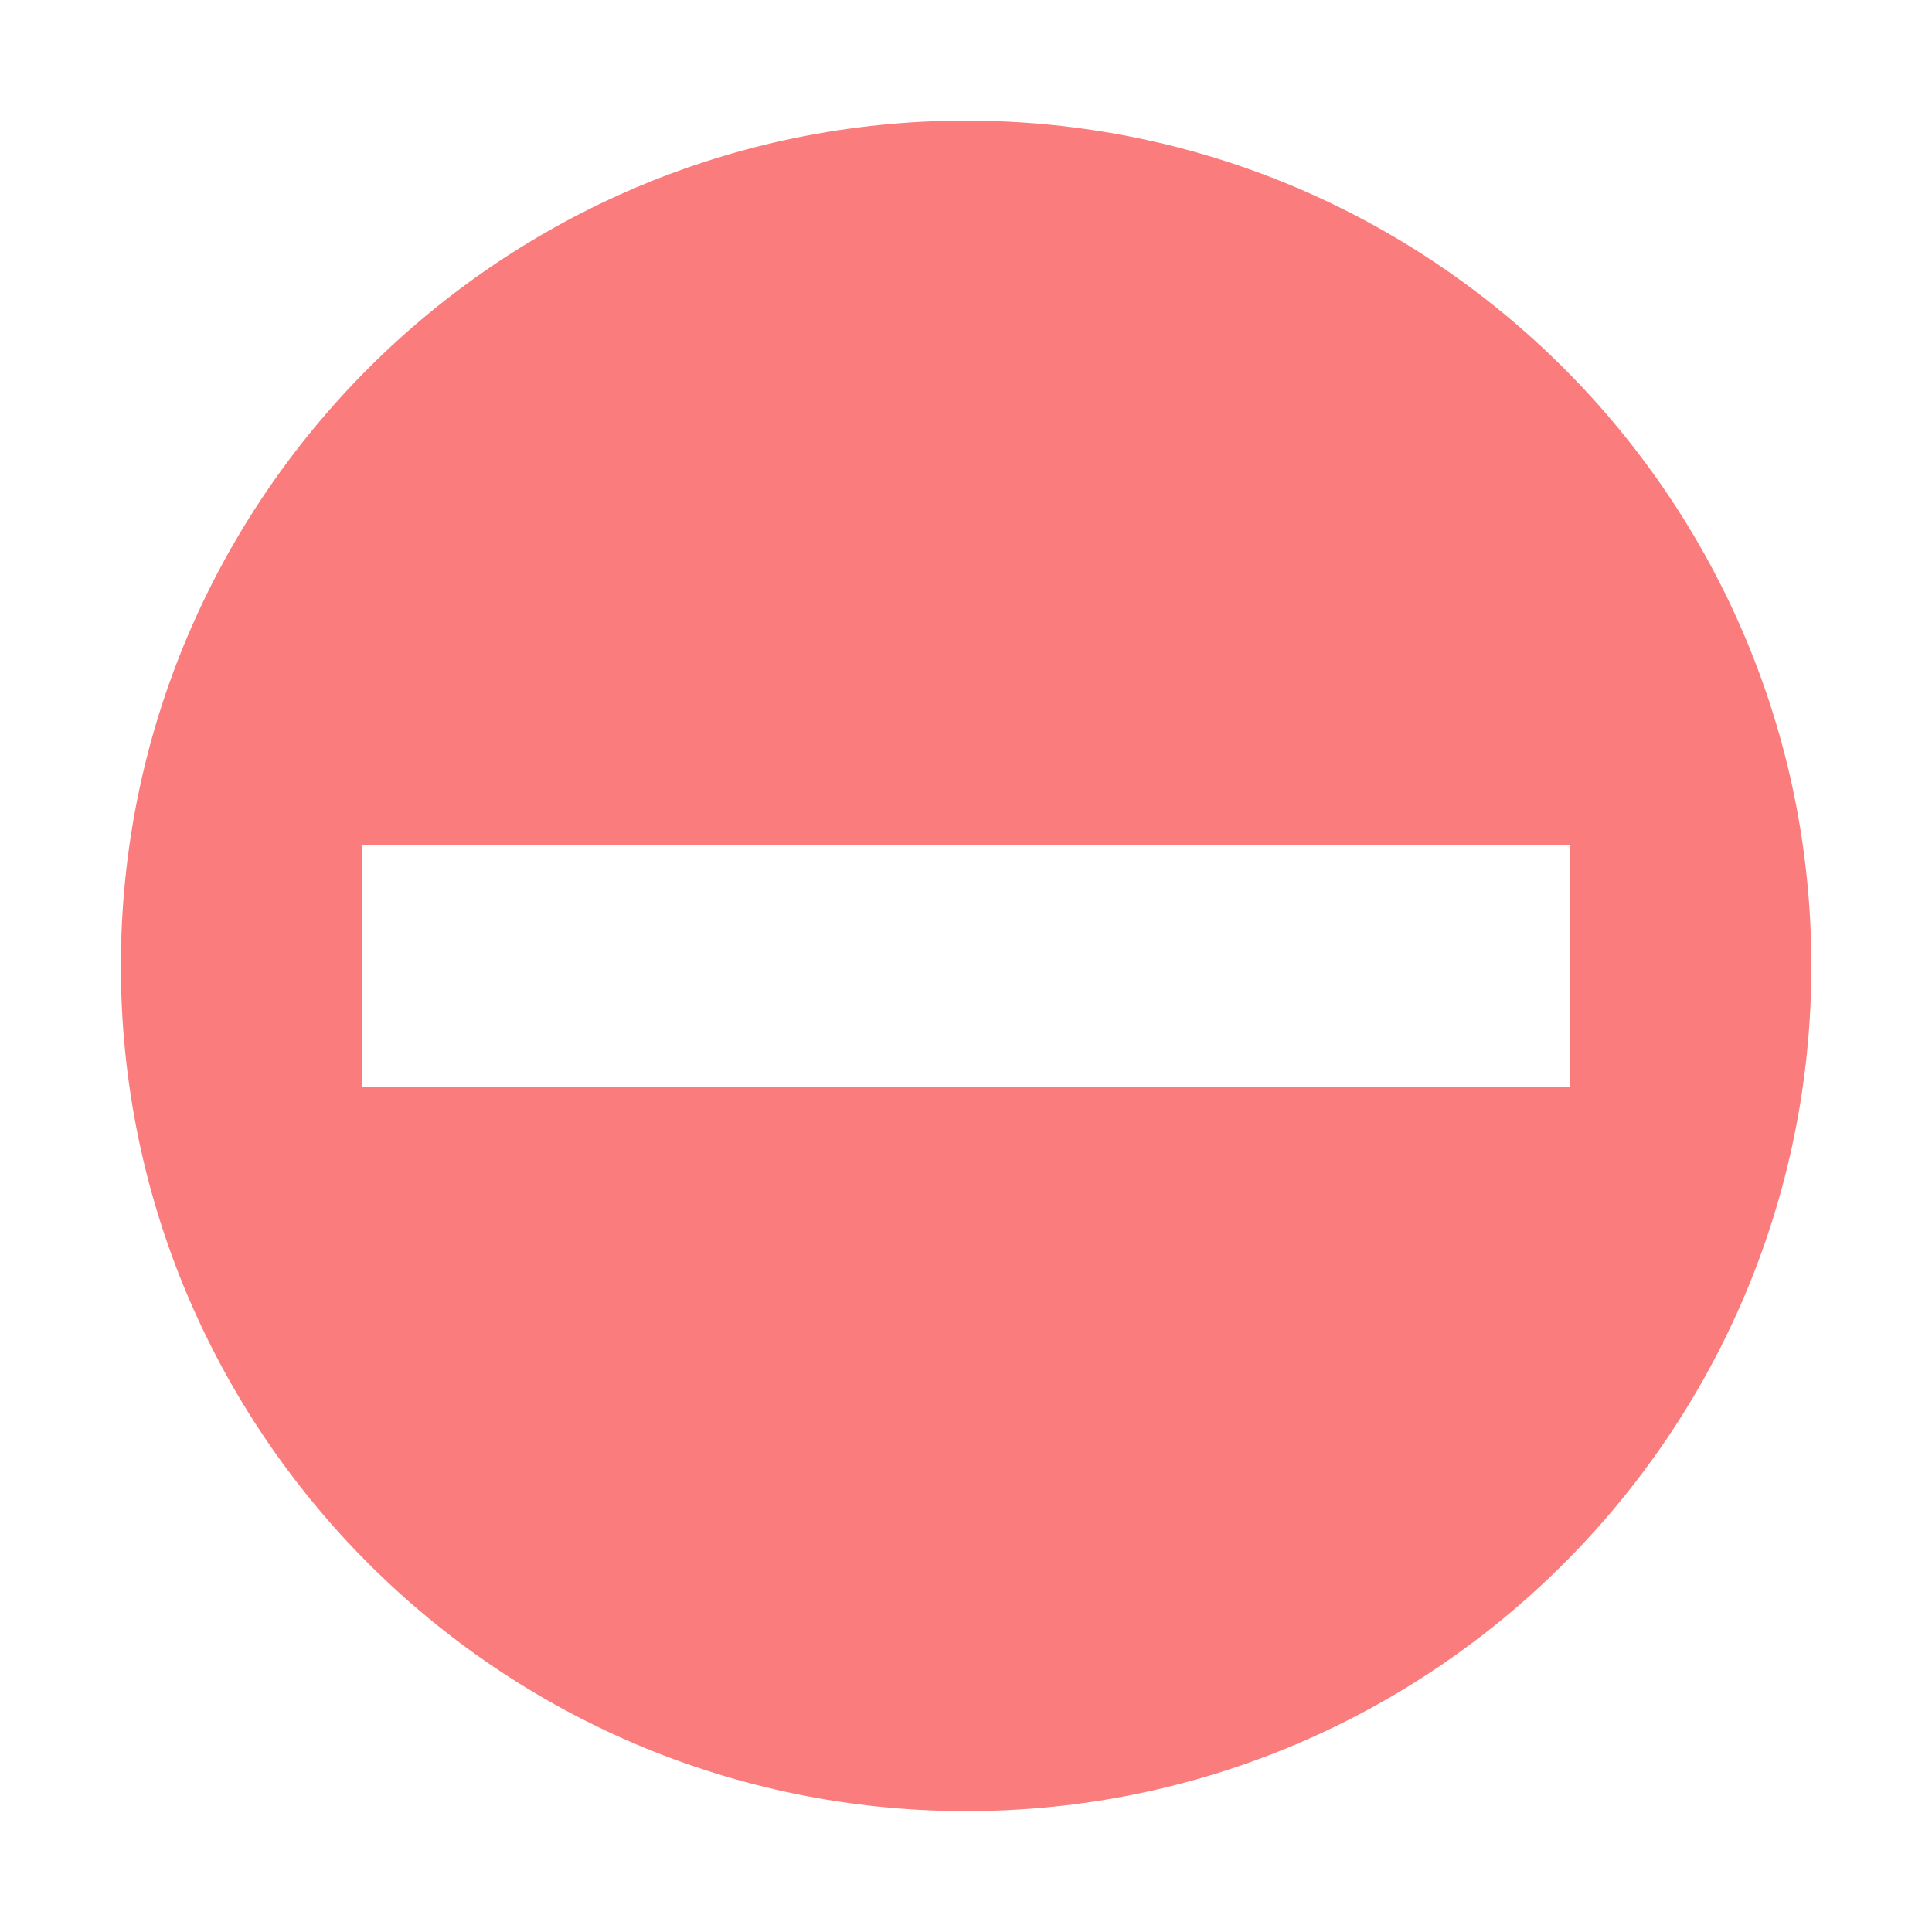 <svg xmlns="http://www.w3.org/2000/svg" width="16" height="16">
    <path class="error" d="m 320.001,-367.004 c 0,-3.866 -3.134,-7 -7,-7 -3.866,0 -7,3.134 -7,7 0,3.866 3.134,7 7,7 3.866,0 7,-3.134 7,-7 z m -2,-1 v 2 h -10.004 v -2 z" fill="#fb7c7c" transform="translate(-305 375.003)"/>
</svg>
